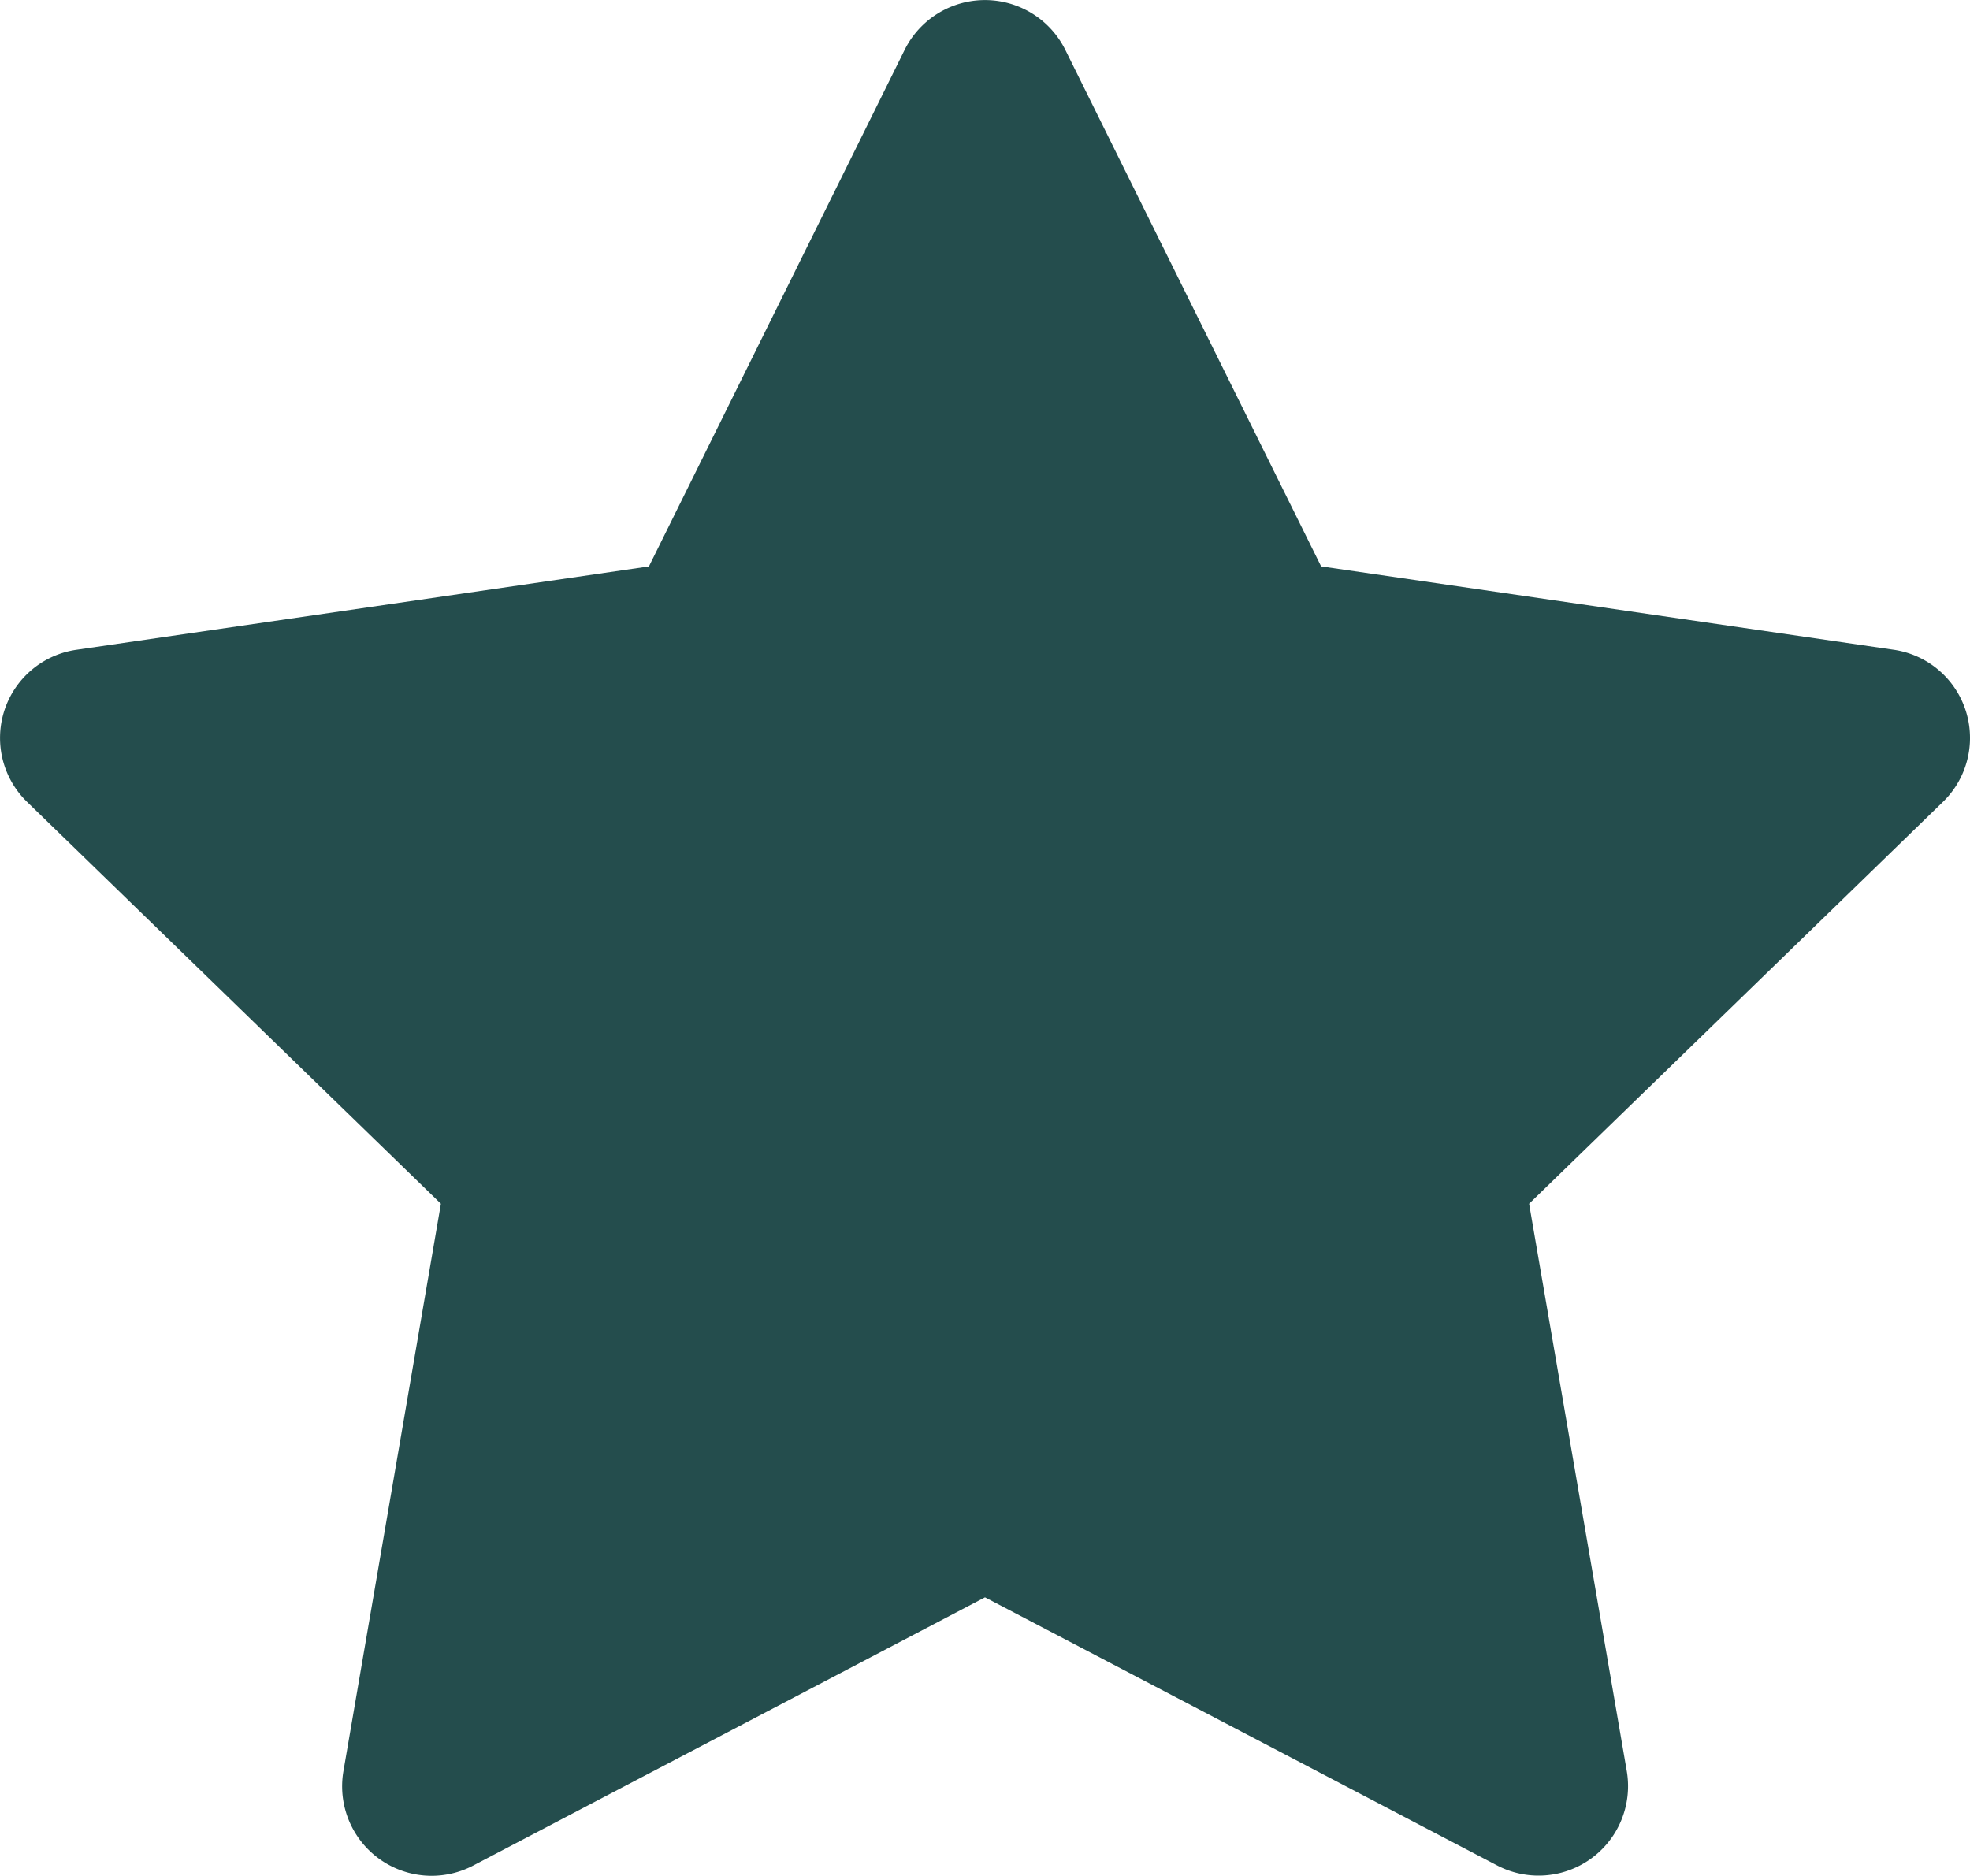 <svg xmlns="http://www.w3.org/2000/svg" width="42" height="40" viewBox="0 0 42 40">
  <path id="star" d="M19.288,1.061a1.912,1.912,0,0,1,3.423,0l5.455,11.015,12.2,1.777A1.9,1.9,0,0,1,41.421,17.1L32.6,25.667l2.083,12.1a1.908,1.908,0,0,1-2.77,2.006L21,34.059,10.091,39.777a1.908,1.908,0,0,1-2.77-2.006L9.4,25.667.579,17.1a1.9,1.9,0,0,1,1.056-3.246l12.2-1.777Z" fill="#244d4d"/>
</svg>
